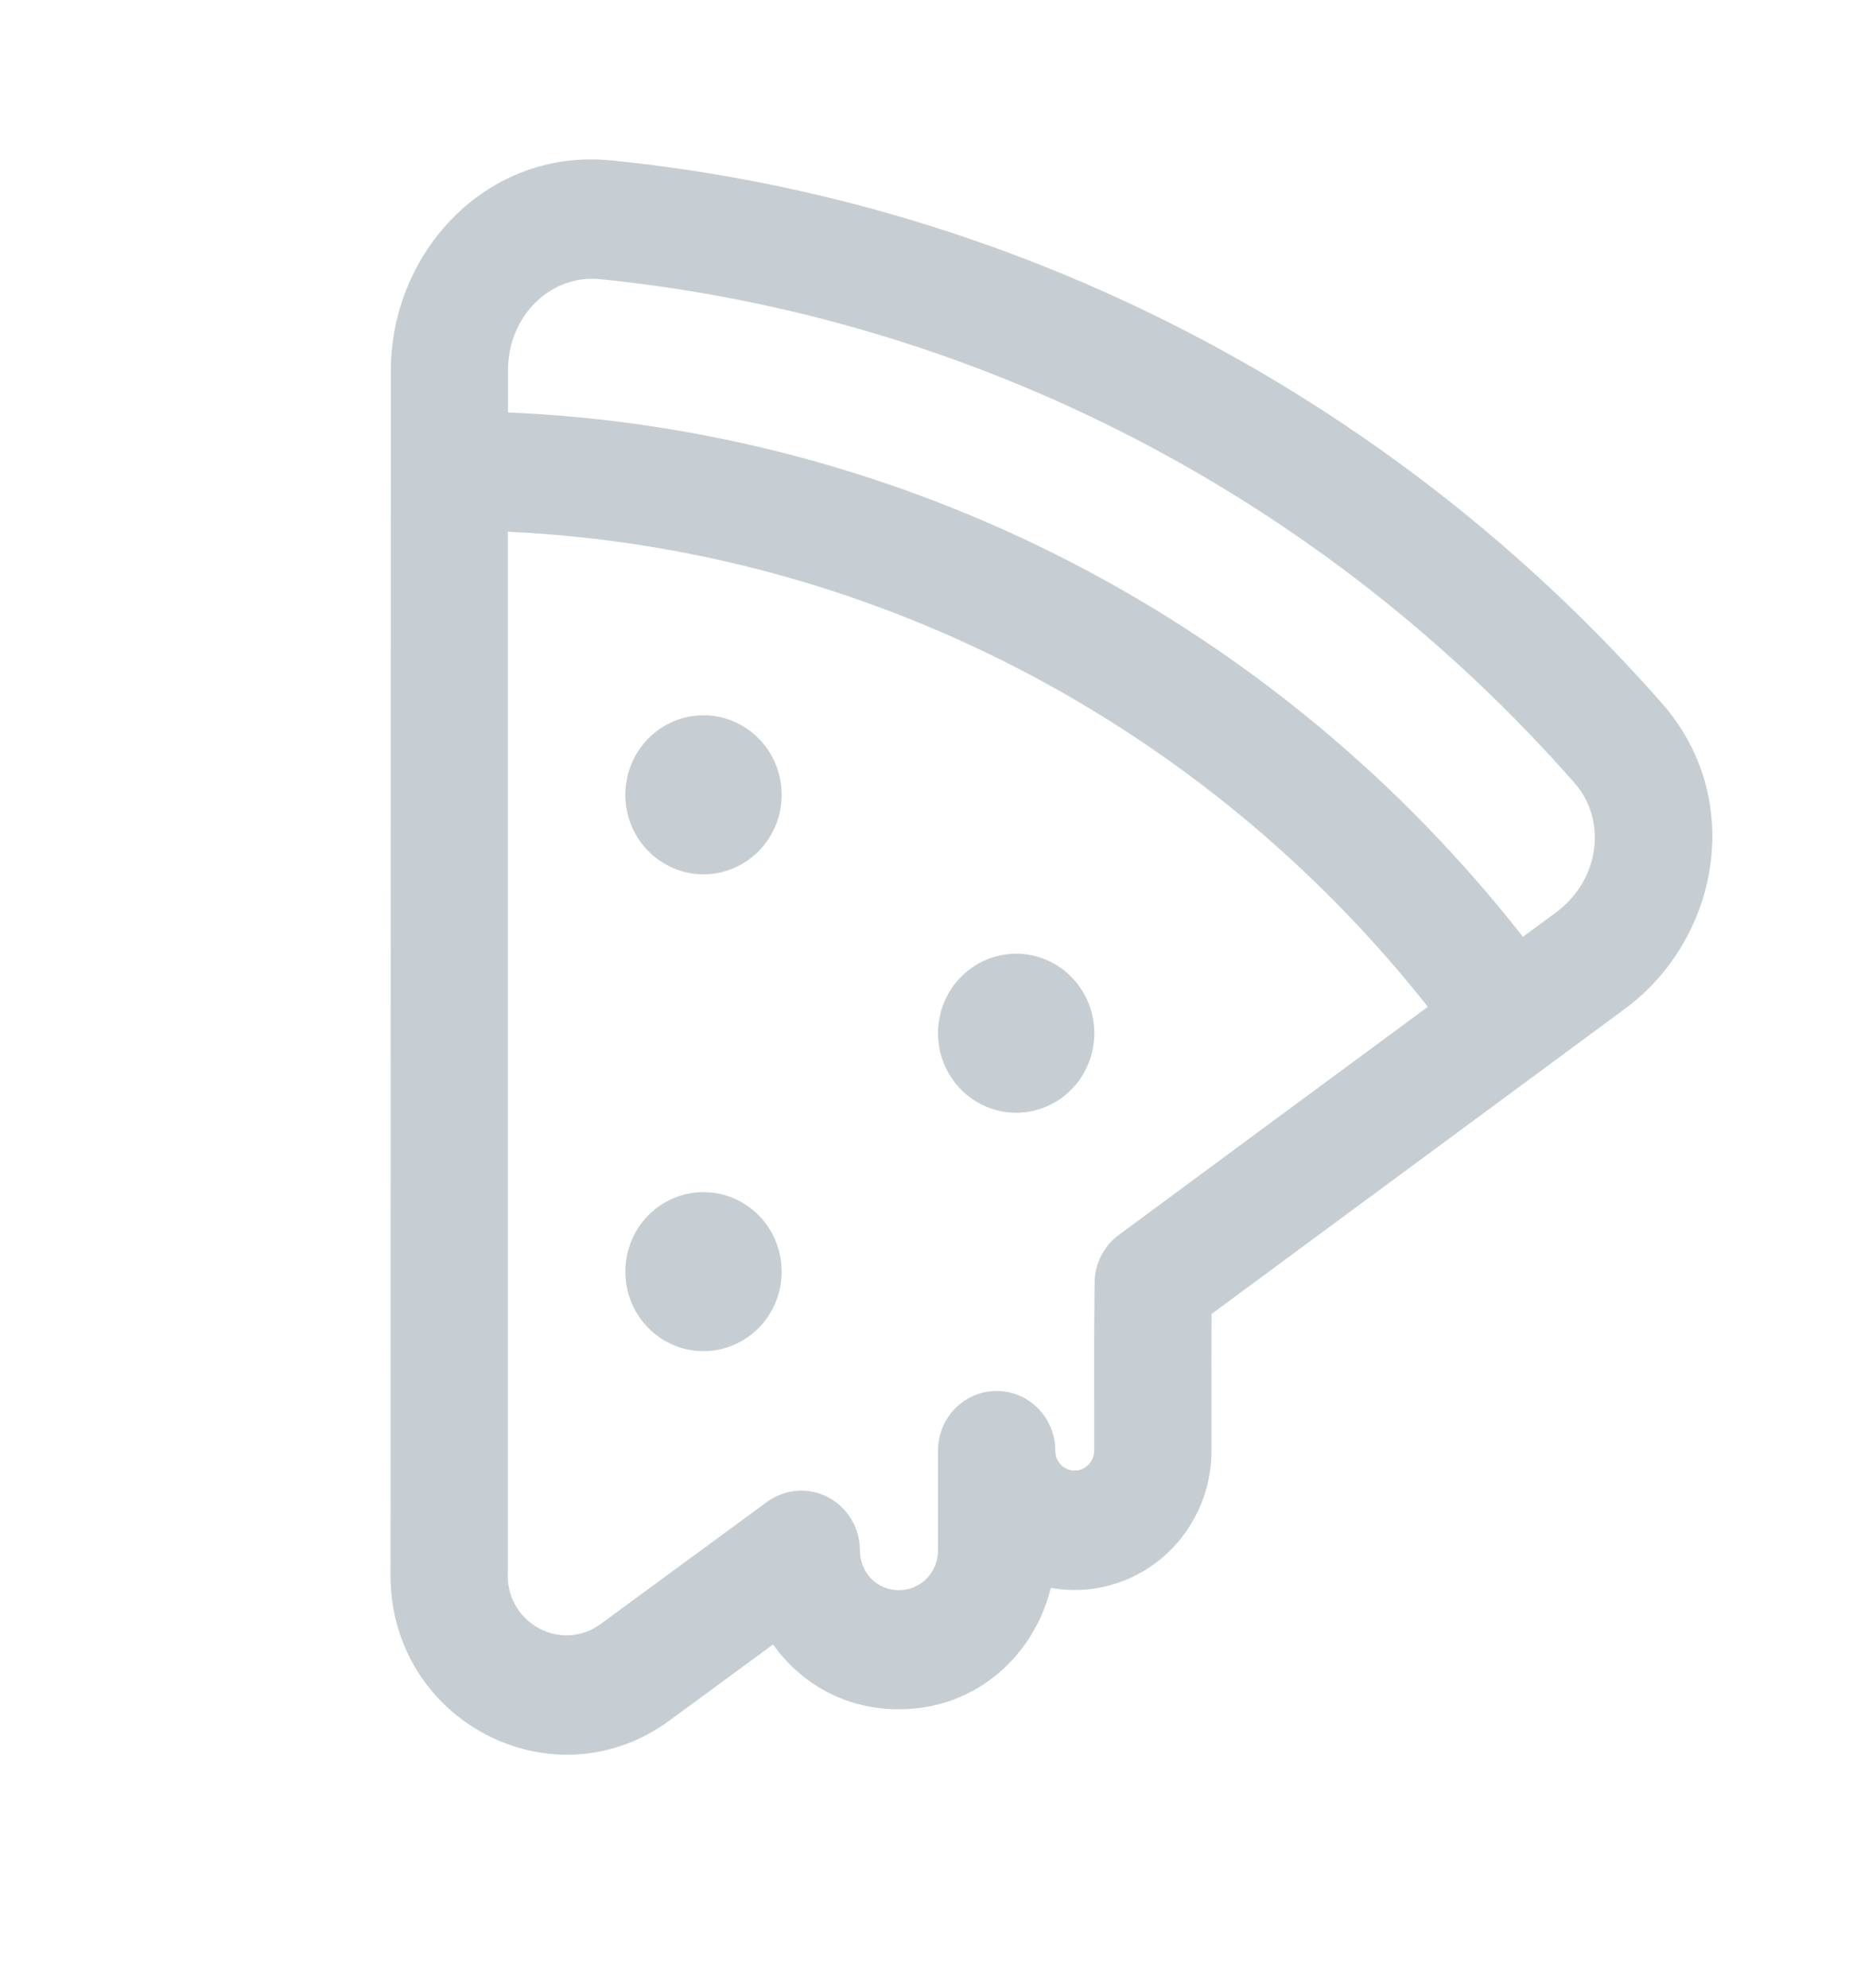 <svg width="67" height="71" viewBox="0 0 67 71" fill="none" xmlns="http://www.w3.org/2000/svg">
<path d="M25.125 31.223C25.865 31.223 26.575 30.924 27.099 30.391C27.622 29.859 27.917 29.136 27.917 28.383C27.917 27.63 27.622 26.907 27.099 26.375C26.575 25.842 25.865 25.543 25.125 25.543C24.385 25.543 23.674 25.842 23.151 26.375C22.627 26.907 22.333 27.63 22.333 28.383C22.333 29.136 22.627 29.859 23.151 30.391C23.674 30.924 24.385 31.223 25.125 31.223ZM39.083 36.897C39.083 37.651 38.789 38.373 38.266 38.906C37.742 39.438 37.032 39.737 36.292 39.737C35.551 39.737 34.841 39.438 34.318 38.906C33.794 38.373 33.5 37.651 33.5 36.897C33.5 36.144 33.794 35.422 34.318 34.889C34.841 34.356 35.551 34.057 36.292 34.057C37.032 34.057 37.742 34.356 38.266 34.889C38.789 35.422 39.083 36.144 39.083 36.897ZM25.125 48.252C25.865 48.252 26.575 47.952 27.099 47.42C27.622 46.887 27.917 46.165 27.917 45.412C27.917 44.658 27.622 43.936 27.099 43.403C26.575 42.871 25.865 42.572 25.125 42.572C24.385 42.572 23.674 42.871 23.151 43.403C22.627 43.936 22.333 44.658 22.333 45.412C22.333 46.165 22.627 46.887 23.151 47.42C23.674 47.952 24.385 48.252 25.125 48.252ZM13.958 13.246C13.958 8.997 17.392 5.282 21.831 5.728C36.284 7.185 49.674 14.104 59.356 25.117C62.343 28.505 61.414 33.535 58.019 36.037C53.102 39.663 48.185 43.292 43.271 46.922C43.265 48.164 43.265 48.97 43.268 50.021V51.807C43.268 52.534 43.112 53.252 42.81 53.91C42.509 54.568 42.069 55.152 41.522 55.618C40.974 56.085 40.333 56.424 39.643 56.612C38.953 56.799 38.231 56.831 37.528 56.703C36.959 59.049 34.926 61.04 32.101 61.04C30.147 61.04 28.578 60.089 27.61 58.725L23.911 61.441C19.757 64.494 13.944 61.475 13.947 56.258L13.958 13.246ZM21.418 9.968C19.718 9.798 18.14 11.227 18.14 13.252V14.728C25.148 15.026 32.012 16.853 38.266 20.084C44.52 23.314 50.019 27.875 54.39 33.455L55.56 32.592C57.173 31.399 57.38 29.261 56.235 27.963C47.254 17.743 34.83 11.322 21.42 9.968H21.418ZM18.132 56.26C18.132 58.001 20.069 59.01 21.454 57.993L27.395 53.633C27.708 53.404 28.077 53.268 28.461 53.238C28.846 53.209 29.231 53.288 29.574 53.468C29.917 53.647 30.204 53.919 30.405 54.254C30.606 54.589 30.712 54.974 30.711 55.366C30.711 56.133 31.295 56.786 32.099 56.786C32.283 56.788 32.465 56.752 32.636 56.682C32.806 56.611 32.961 56.507 33.092 56.374C33.222 56.242 33.325 56.085 33.395 55.912C33.466 55.739 33.501 55.553 33.5 55.366V51.802C33.5 51.237 33.721 50.695 34.113 50.295C34.506 49.896 35.038 49.672 35.594 49.672C36.149 49.672 36.682 49.896 37.074 50.295C37.467 50.695 37.688 51.237 37.688 51.802C37.688 52.202 37.997 52.514 38.38 52.514C38.565 52.514 38.742 52.44 38.873 52.306C39.004 52.173 39.078 51.993 39.078 51.804V50.038C39.075 48.703 39.072 47.743 39.092 45.809C39.094 45.477 39.173 45.149 39.323 44.853C39.472 44.557 39.687 44.301 39.952 44.105C42.47 42.242 46.919 38.959 50.995 35.954C47.015 30.917 42.026 26.799 36.361 23.874C30.696 20.948 24.484 19.283 18.137 18.988V56.26H18.132Z" fill="url(#paint0_linear_174_173)"/>
<defs>
<linearGradient id="paint0_linear_174_173" x1="37.551" y1="5.692" x2="37.551" y2="62.662" gradientUnits="userSpaceOnUse">
<stop stop-color="#C6CED3"/>
<stop offset="1" stop-color="#C6CED3"/>
</linearGradient>
</defs>
</svg>
